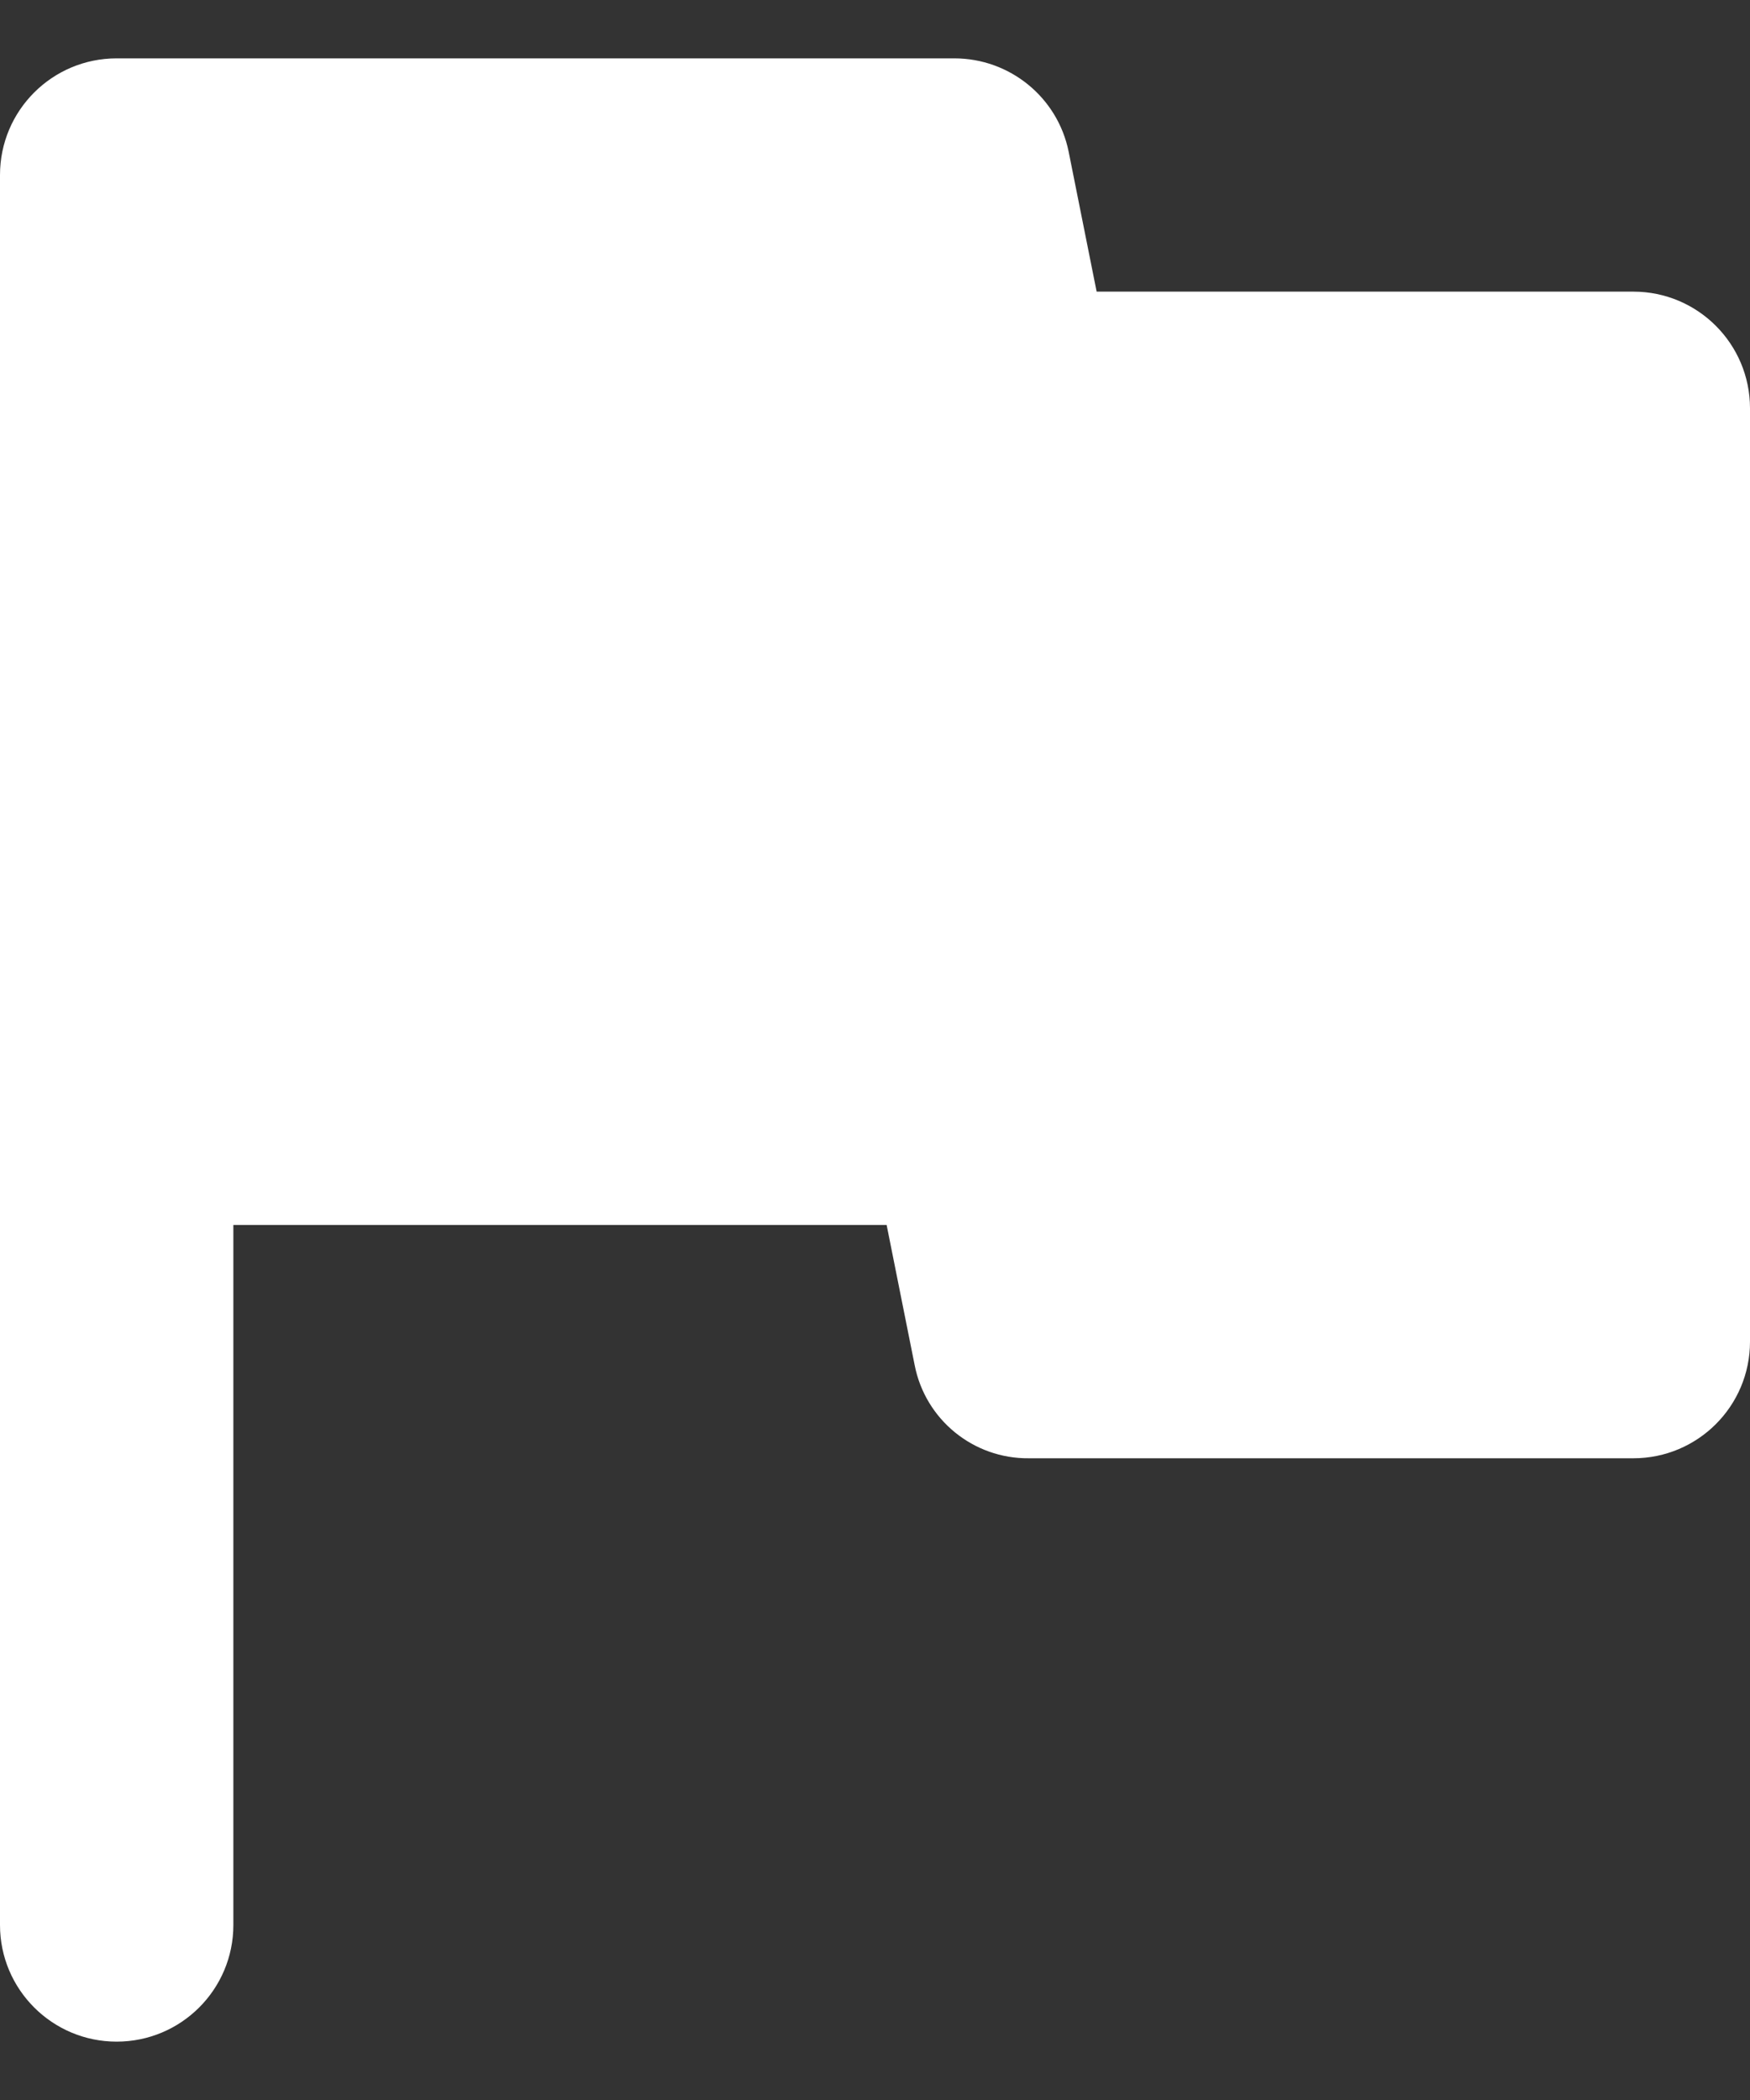 <svg width="20" height="24" viewBox="0 0 20 24" fill="none" xmlns="http://www.w3.org/2000/svg">
<rect x="0" y="0" width="20" height="24" fill="#333333" stroke="none"/>
<path d="M12.213 1.733C12.087 1.112 11.54 0.667 10.907 0.667H1.333C0.597 0.667 0 1.263 0 2V22C0 22.736 0.597 23.333 1.333 23.333C2.07 23.333 2.667 22.736 2.667 22V14H10.133L10.453 15.6C10.574 16.224 11.124 16.673 11.76 16.666H18.667C19.403 16.666 20 16.07 20 15.333V4.667C20 3.93 19.403 3.333 18.667 3.333H12.533L12.213 1.733Z" fill="white"/>
</svg>
